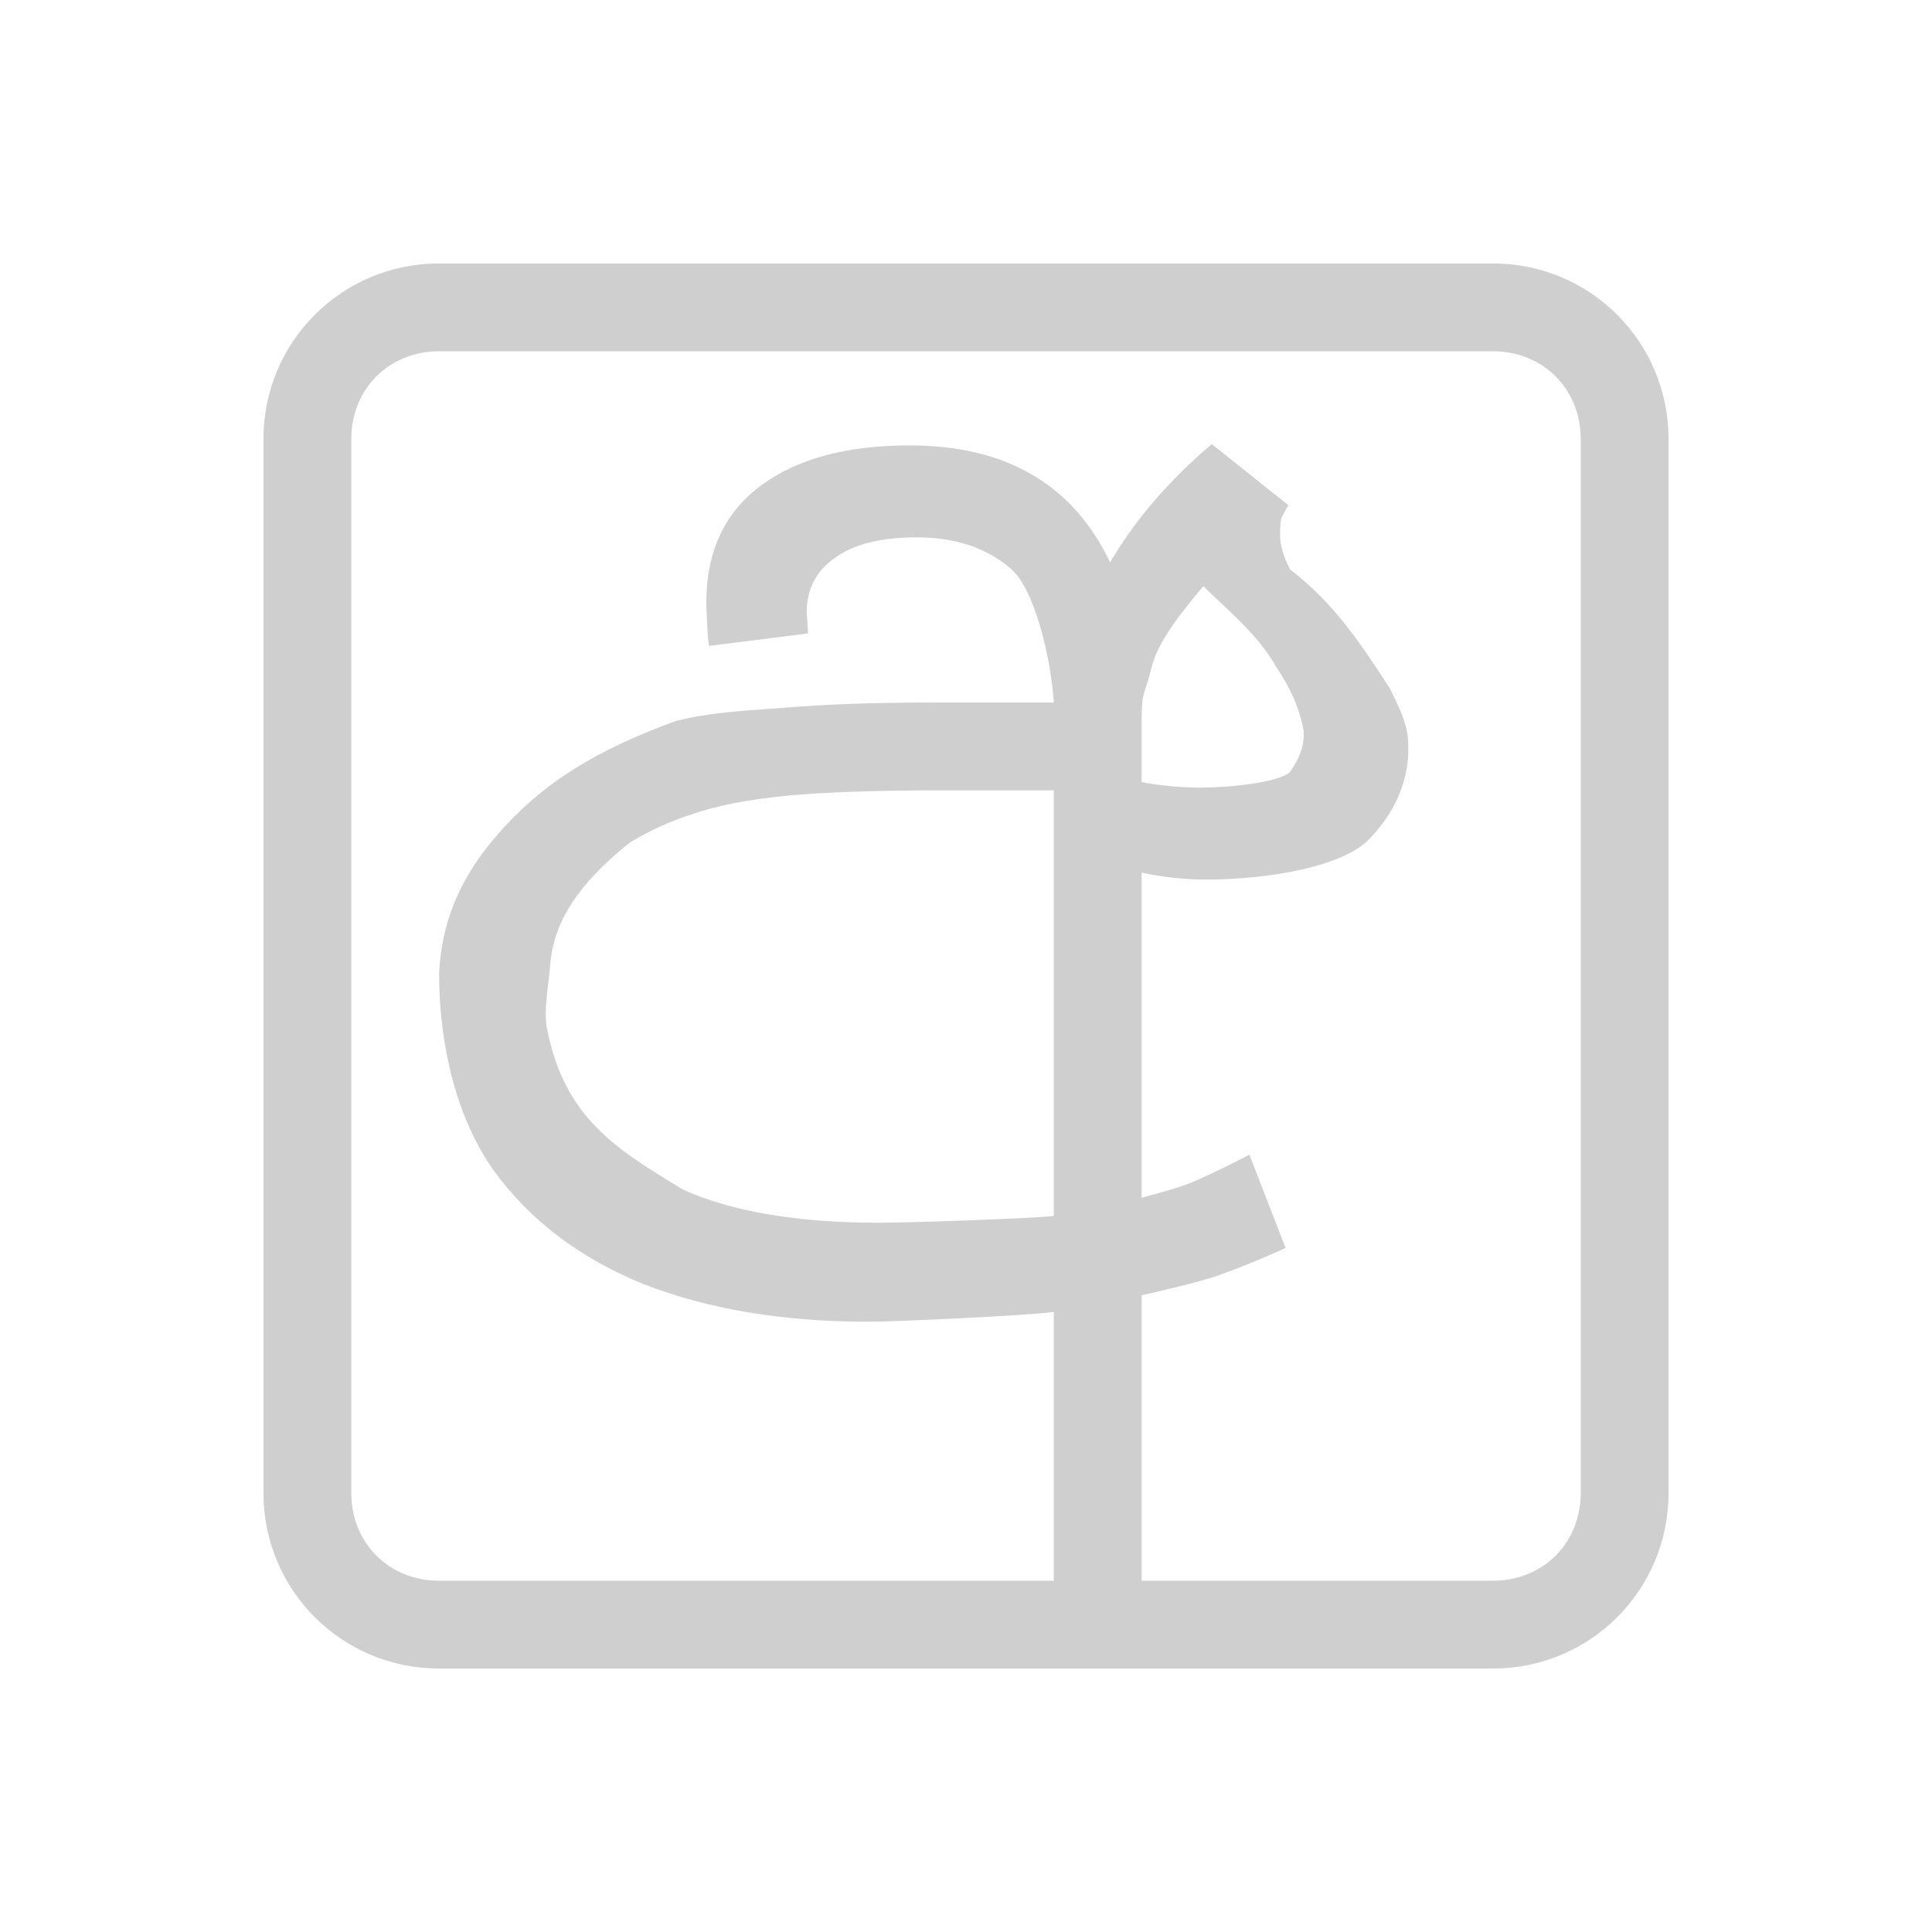 <?xml version="1.0" encoding="UTF-8" standalone="no"?>
<svg
   xmlns:dc="http://purl.org/dc/elements/1.1/"
   xmlns:cc="http://creativecommons.org/ns#"
   xmlns:rdf="http://www.w3.org/1999/02/22-rdf-syntax-ns#"
   xmlns:svg="http://www.w3.org/2000/svg"
   xmlns="http://www.w3.org/2000/svg"
   xmlns:sodipodi="http://sodipodi.sourceforge.net/DTD/sodipodi-0.dtd"
   xmlns:inkscape="http://www.inkscape.org/namespaces/inkscape"
   width="22"
   height="22"
   version="1.1"
   id="svg9"
   sodipodi:docname="fcitx-sayura-panel.svg"
   inkscape:version="0.92.3 (2405546, 2018-03-11)">
  <sodipodi:namedview
     pagecolor="#ffffff"
     bordercolor="#666666"
     borderopacity="1"
     objecttolerance="10"
     gridtolerance="10"
     guidetolerance="10"
     inkscape:pageopacity="0"
     inkscape:pageshadow="2"
     inkscape:window-width="1920"
     inkscape:window-height="1020"
     id="namedview11"
     showgrid="false"
     inkscape:zoom="24.65"
     inkscape:cx="11"
     inkscape:cy="11"
     inkscape:window-x="0"
     inkscape:window-y="30"
     inkscape:window-maximized="1"
     inkscape:current-layer="svg9" />
  <defs
     id="defs3">
    <style
       id="current-color-scheme"
       type="text/css">
   .ColorScheme-Text { color:#cecfce; } .ColorScheme-Highlight { color:#3daee9; }
  </style>
  </defs>
  <path
     style="color:#cecfce;fill:currentColor"
     d="M 5 3 C 3.892 3 3 3.892 3 5 L 3 17 C 3 18.108 3.892 19 5 19 L 17 19 C 18.108 19 19 18.108 19 17 L 19 5 C 19 3.892 18.108 3 17 3 L 5 3 z M 5 4 L 17 4 C 17.571 4 18 4.429 18 5 L 18 17 C 18 17.571 17.571 18 17 18 L 13 18 L 13 14.75 C 13.264 14.687 13.61 14.612 13.863 14.527 C 14.128 14.432 14.385 14.327 14.639 14.211 L 14.227 13.148 C 14.026 13.254 13.831 13.349 13.641 13.434 C 13.461 13.518 13.19 13.586 13 13.639 L 13 9.936 C 13.222 9.988 13.518 10.016 13.719 10.016 C 14.469 10.016 15.294 9.863 15.59 9.557 C 15.886 9.25 16.068 8.867 16.033 8.414 C 16.018 8.217 15.919 8.034 15.832 7.848 C 15.504 7.343 15.2 6.875 14.688 6.482 C 14.614 6.334 14.576 6.204 14.576 6.088 C 14.576 6.003 14.581 5.939 14.592 5.896 C 14.613 5.854 14.64 5.807 14.672 5.754 L 13.799 5.057 C 13.313 5.469 12.926 5.918 12.641 6.404 C 12.218 5.516 11.457 5.072 10.357 5.072 C 9.639 5.072 9.074 5.225 8.662 5.531 C 8.25 5.838 8.043 6.282 8.043 6.863 C 8.043 6.863 8.053 7.26 8.074 7.355 L 9.201 7.213 C 9.201 7.181 9.186 6.975 9.186 6.975 C 9.186 6.71 9.29 6.505 9.502 6.357 C 9.713 6.199 10.025 6.119 10.438 6.119 C 10.871 6.119 11.225 6.234 11.5 6.467 C 11.785 6.699 11.968 7.503 12 8 L 10.613 8 C 9.947 8 9.376 8.02 8.9 8.062 C 8.435 8.094 8.028 8.12 7.68 8.215 C 6.862 8.52 6.145 8.888 5.543 9.652 C 5.246 10.034 5.029 10.486 5 11.082 C 5 11.938 5.215 12.753 5.617 13.322 C 6.029 13.893 6.601 14.327 7.33 14.623 C 8.059 14.908 8.915 15.051 9.898 15.051 C 10.173 15.051 11.694 14.982 12 14.939 L 12 18 L 5 18 C 4.429 18 4 17.571 4 17 L 4 5 C 4 4.429 4.429 4 5 4 z M 13.703 6.674 C 13.976 6.948 14.321 7.217 14.539 7.605 C 14.682 7.818 14.794 8.043 14.844 8.318 C 14.855 8.458 14.818 8.61 14.686 8.795 C 14.548 8.911 14.005 8.969 13.656 8.969 C 13.44 8.969 13.17 8.94 13 8.906 L 13 8.209 C 13 7.85 13.037 7.916 13.111 7.609 C 13.185 7.303 13.439 6.991 13.703 6.674 z M 10.725 9 L 12 9 L 12 13.846 C 11.736 13.877 10.311 13.924 10.025 13.924 C 9.085 13.924 8.336 13.799 7.775 13.545 C 7.009 13.078 6.432 12.732 6.23 11.719 C 6.186 11.494 6.248 11.235 6.27 10.932 C 6.324 10.48 6.584 10.065 7.172 9.594 C 7.383 9.467 7.62 9.354 7.885 9.27 C 8.16 9.174 8.514 9.105 8.947 9.062 C 9.391 9.02 9.985 9 10.725 9 z "
     id="path827" />
</svg>
